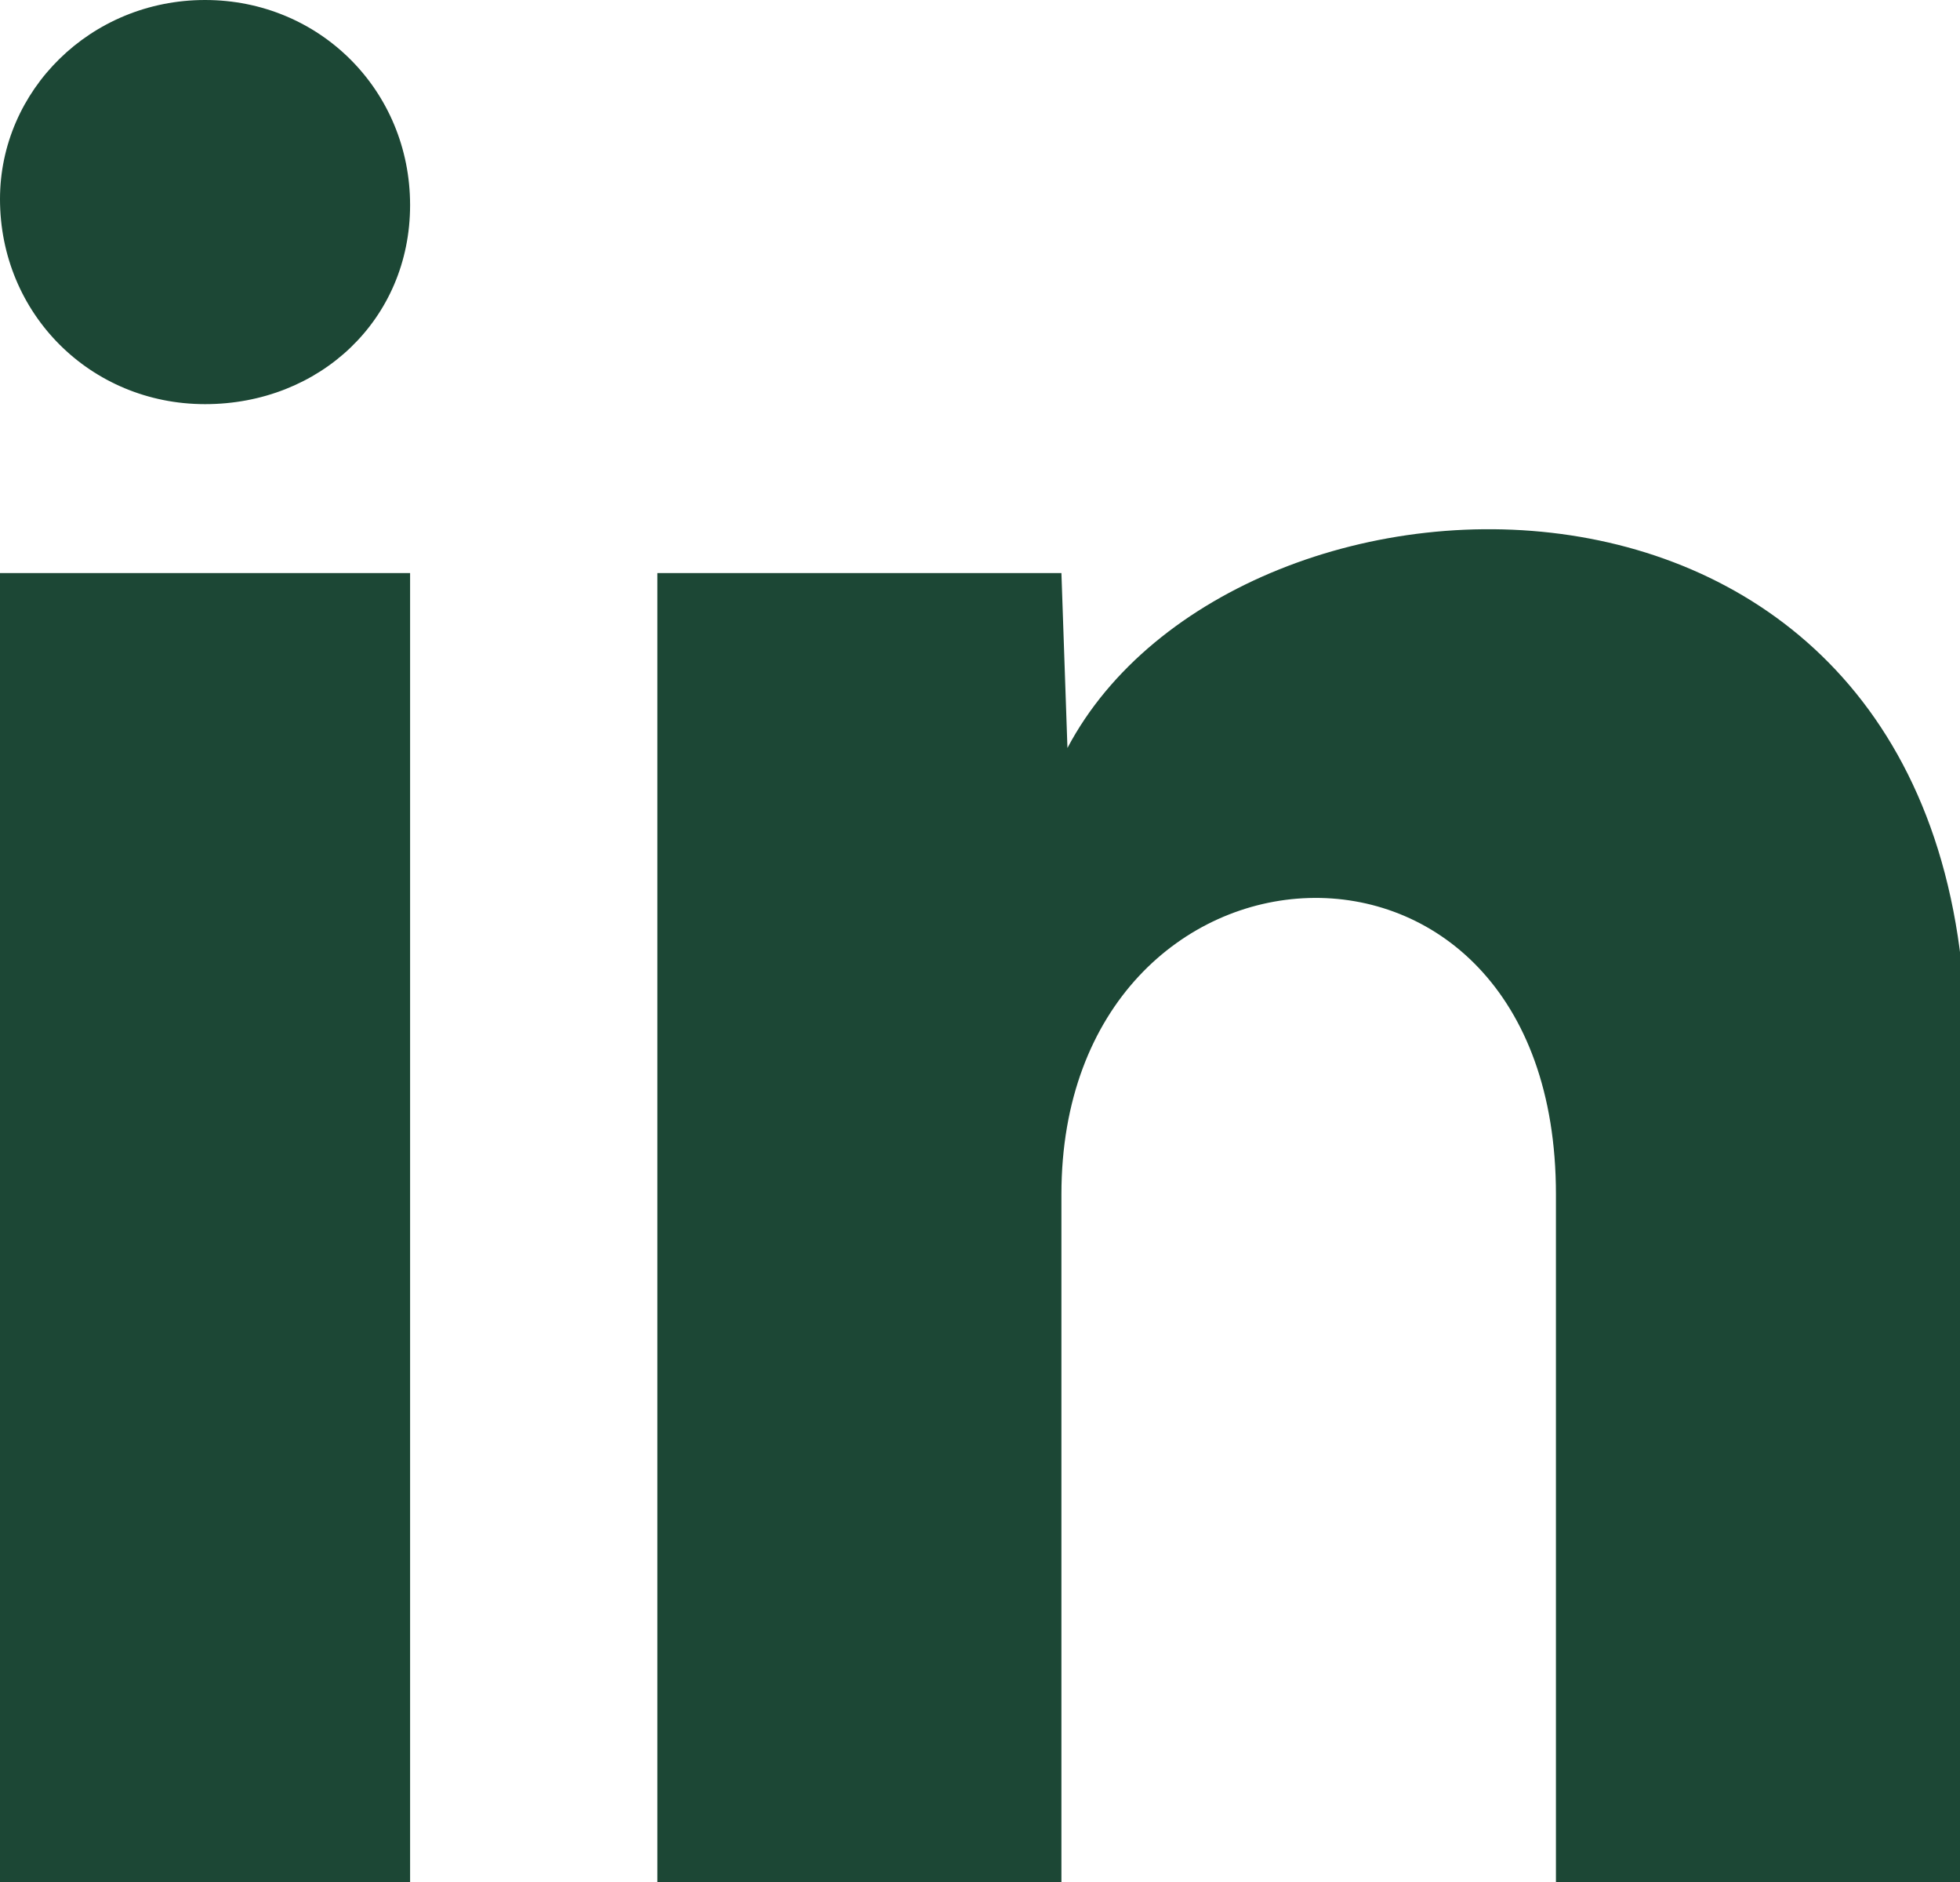 <?xml version="1.0" encoding="utf-8"?>
<!-- Generator: Adobe Illustrator 25.0.0, SVG Export Plug-In . SVG Version: 6.00 Build 0)  -->
<svg version="1.1" id="Layer_1" xmlns="http://www.w3.org/2000/svg" xmlns:xlink="http://www.w3.org/1999/xlink" x="0px" y="0px"
	 viewBox="0 0 32.5 31.2" style="enable-background:new 0 0 32.5 31.2;" xml:space="preserve">
<style type="text/css">
	.st0{fill:#1C4735;}
</style>
<g id="Layer_2_1_">
	<g id="Layer_1-2">
		<path class="st0" d="M6.8,3.4c0,1.9-1.5,3.3-3.4,3.3S0,5.2,0,3.3C0,1.5,1.5,0,3.4,0C5.3,0,6.8,1.5,6.8,3.4
			C6.8,3.4,6.8,3.4,6.8,3.4z M6.8,9.5H0v21.7h6.8L6.8,9.5z M17.6,9.5h-6.7v21.7h6.7V19.8c0-6.3,8.2-6.8,8.2,0v11.4h6.8V17.4
			c0-10.7-12.1-10.3-14.9-5L17.6,9.5z"/>
	</g>
</g>
</svg>
